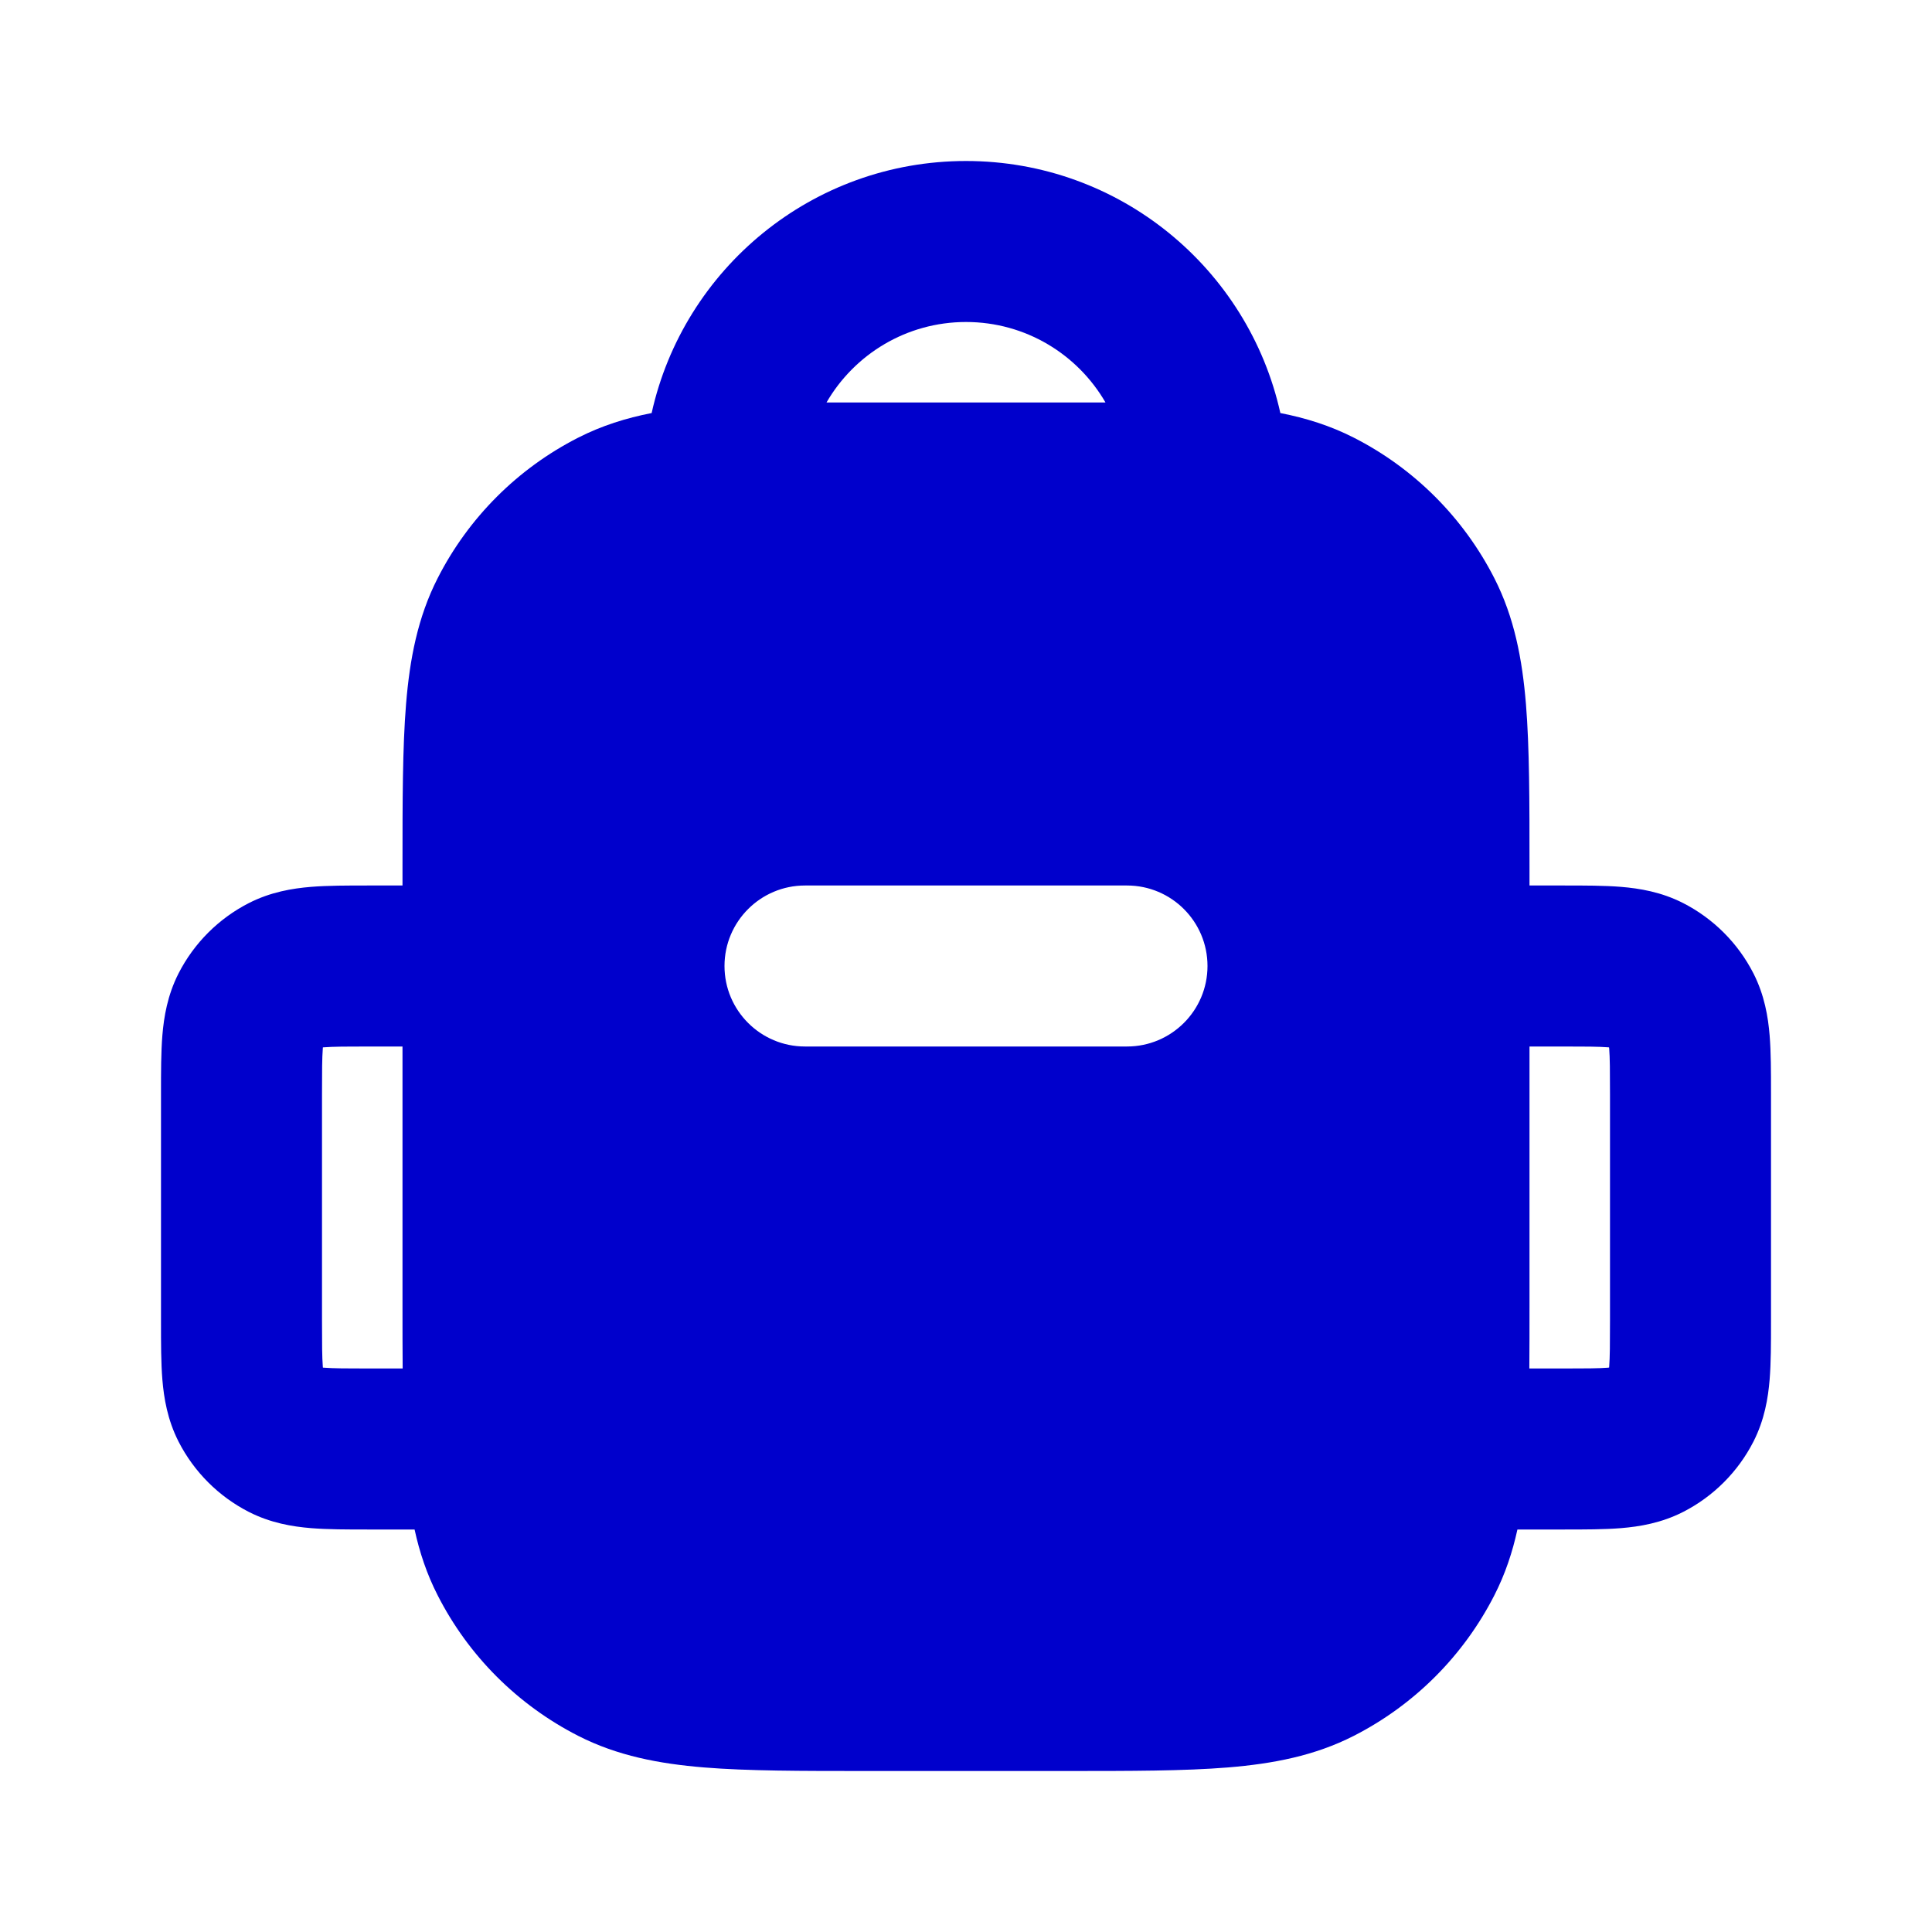 <svg width="24" height="24" viewBox="0 0 24 24" fill="none" xmlns="http://www.w3.org/2000/svg">
<path fill-rule="evenodd" clip-rule="evenodd" d="M12 2C10.089 2 8.492 3.34 8.095 5.131C7.778 5.193 7.475 5.288 7.184 5.436C6.431 5.819 5.819 6.431 5.436 7.184C5.189 7.669 5.09 8.186 5.044 8.748C5 9.289 5 9.954 5 10.759L5 11L4.568 11C4.316 11 4.07 11 3.862 11.017C3.633 11.036 3.363 11.08 3.092 11.218C2.716 11.41 2.41 11.716 2.218 12.092C2.08 12.363 2.036 12.633 2.017 12.862C2 13.07 2 13.316 2 13.568L2 16.432C2 16.684 2 16.93 2.017 17.138C2.036 17.367 2.08 17.637 2.218 17.908C2.41 18.284 2.716 18.59 3.092 18.782C3.363 18.92 3.633 18.964 3.862 18.983C4.07 19 4.316 19 4.568 19L5.15 19C5.212 19.283 5.302 19.554 5.436 19.816C5.819 20.569 6.431 21.18 7.184 21.564C7.669 21.811 8.186 21.91 8.748 21.956C9.289 22 9.954 22 10.759 22H13.241C14.046 22 14.711 22 15.252 21.956C15.814 21.91 16.331 21.811 16.816 21.564C17.569 21.18 18.18 20.569 18.564 19.816C18.698 19.554 18.788 19.283 18.85 19L19.432 19C19.684 19 19.93 19 20.138 18.983C20.367 18.964 20.637 18.92 20.908 18.782C21.284 18.59 21.59 18.284 21.782 17.908C21.92 17.637 21.964 17.367 21.983 17.138C22 16.93 22 16.684 22 16.432V13.568C22 13.316 22 13.07 21.983 12.862C21.964 12.633 21.92 12.363 21.782 12.092C21.59 11.716 21.284 11.41 20.908 11.218C20.637 11.08 20.367 11.036 20.138 11.017C19.93 11 19.684 11 19.432 11L19 11V10.759C19 9.954 19 9.289 18.956 8.748C18.91 8.186 18.811 7.669 18.564 7.184C18.18 6.431 17.569 5.819 16.816 5.436C16.525 5.288 16.222 5.193 15.905 5.131C15.508 3.34 13.911 2 12 2ZM10.759 5C10.589 5 10.425 5 10.267 5C10.613 4.402 11.26 4 12 4C12.741 4 13.387 4.402 13.733 5C13.575 5 13.411 5 13.241 5H10.759ZM4.6 13H5L5 16.241C5 16.51 5 16.762 5.002 17H4.6C4.303 17 4.141 16.999 4.025 16.99L4.011 16.989L4.01 16.975C4.001 16.859 4 16.697 4 16.4V13.6C4 13.303 4.001 13.141 4.01 13.025L4.011 13.011L4.025 13.01C4.141 13.001 4.303 13 4.6 13ZM19 13H19.4C19.697 13 19.859 13.001 19.975 13.01L19.988 13.011L19.99 13.025C19.999 13.141 20 13.303 20 13.6V16.4C20 16.697 19.999 16.859 19.99 16.975L19.989 16.988L19.975 16.99C19.859 16.999 19.697 17 19.4 17H18.998C19 16.763 19 16.51 19 16.242V13ZM10 11C9.448 11 9 11.448 9 12C9 12.552 9.448 13 10 13H14C14.552 13 15 12.552 15 12C15 11.448 14.552 11 14 11H10Z" fill="#0000CC"/>
</svg>
